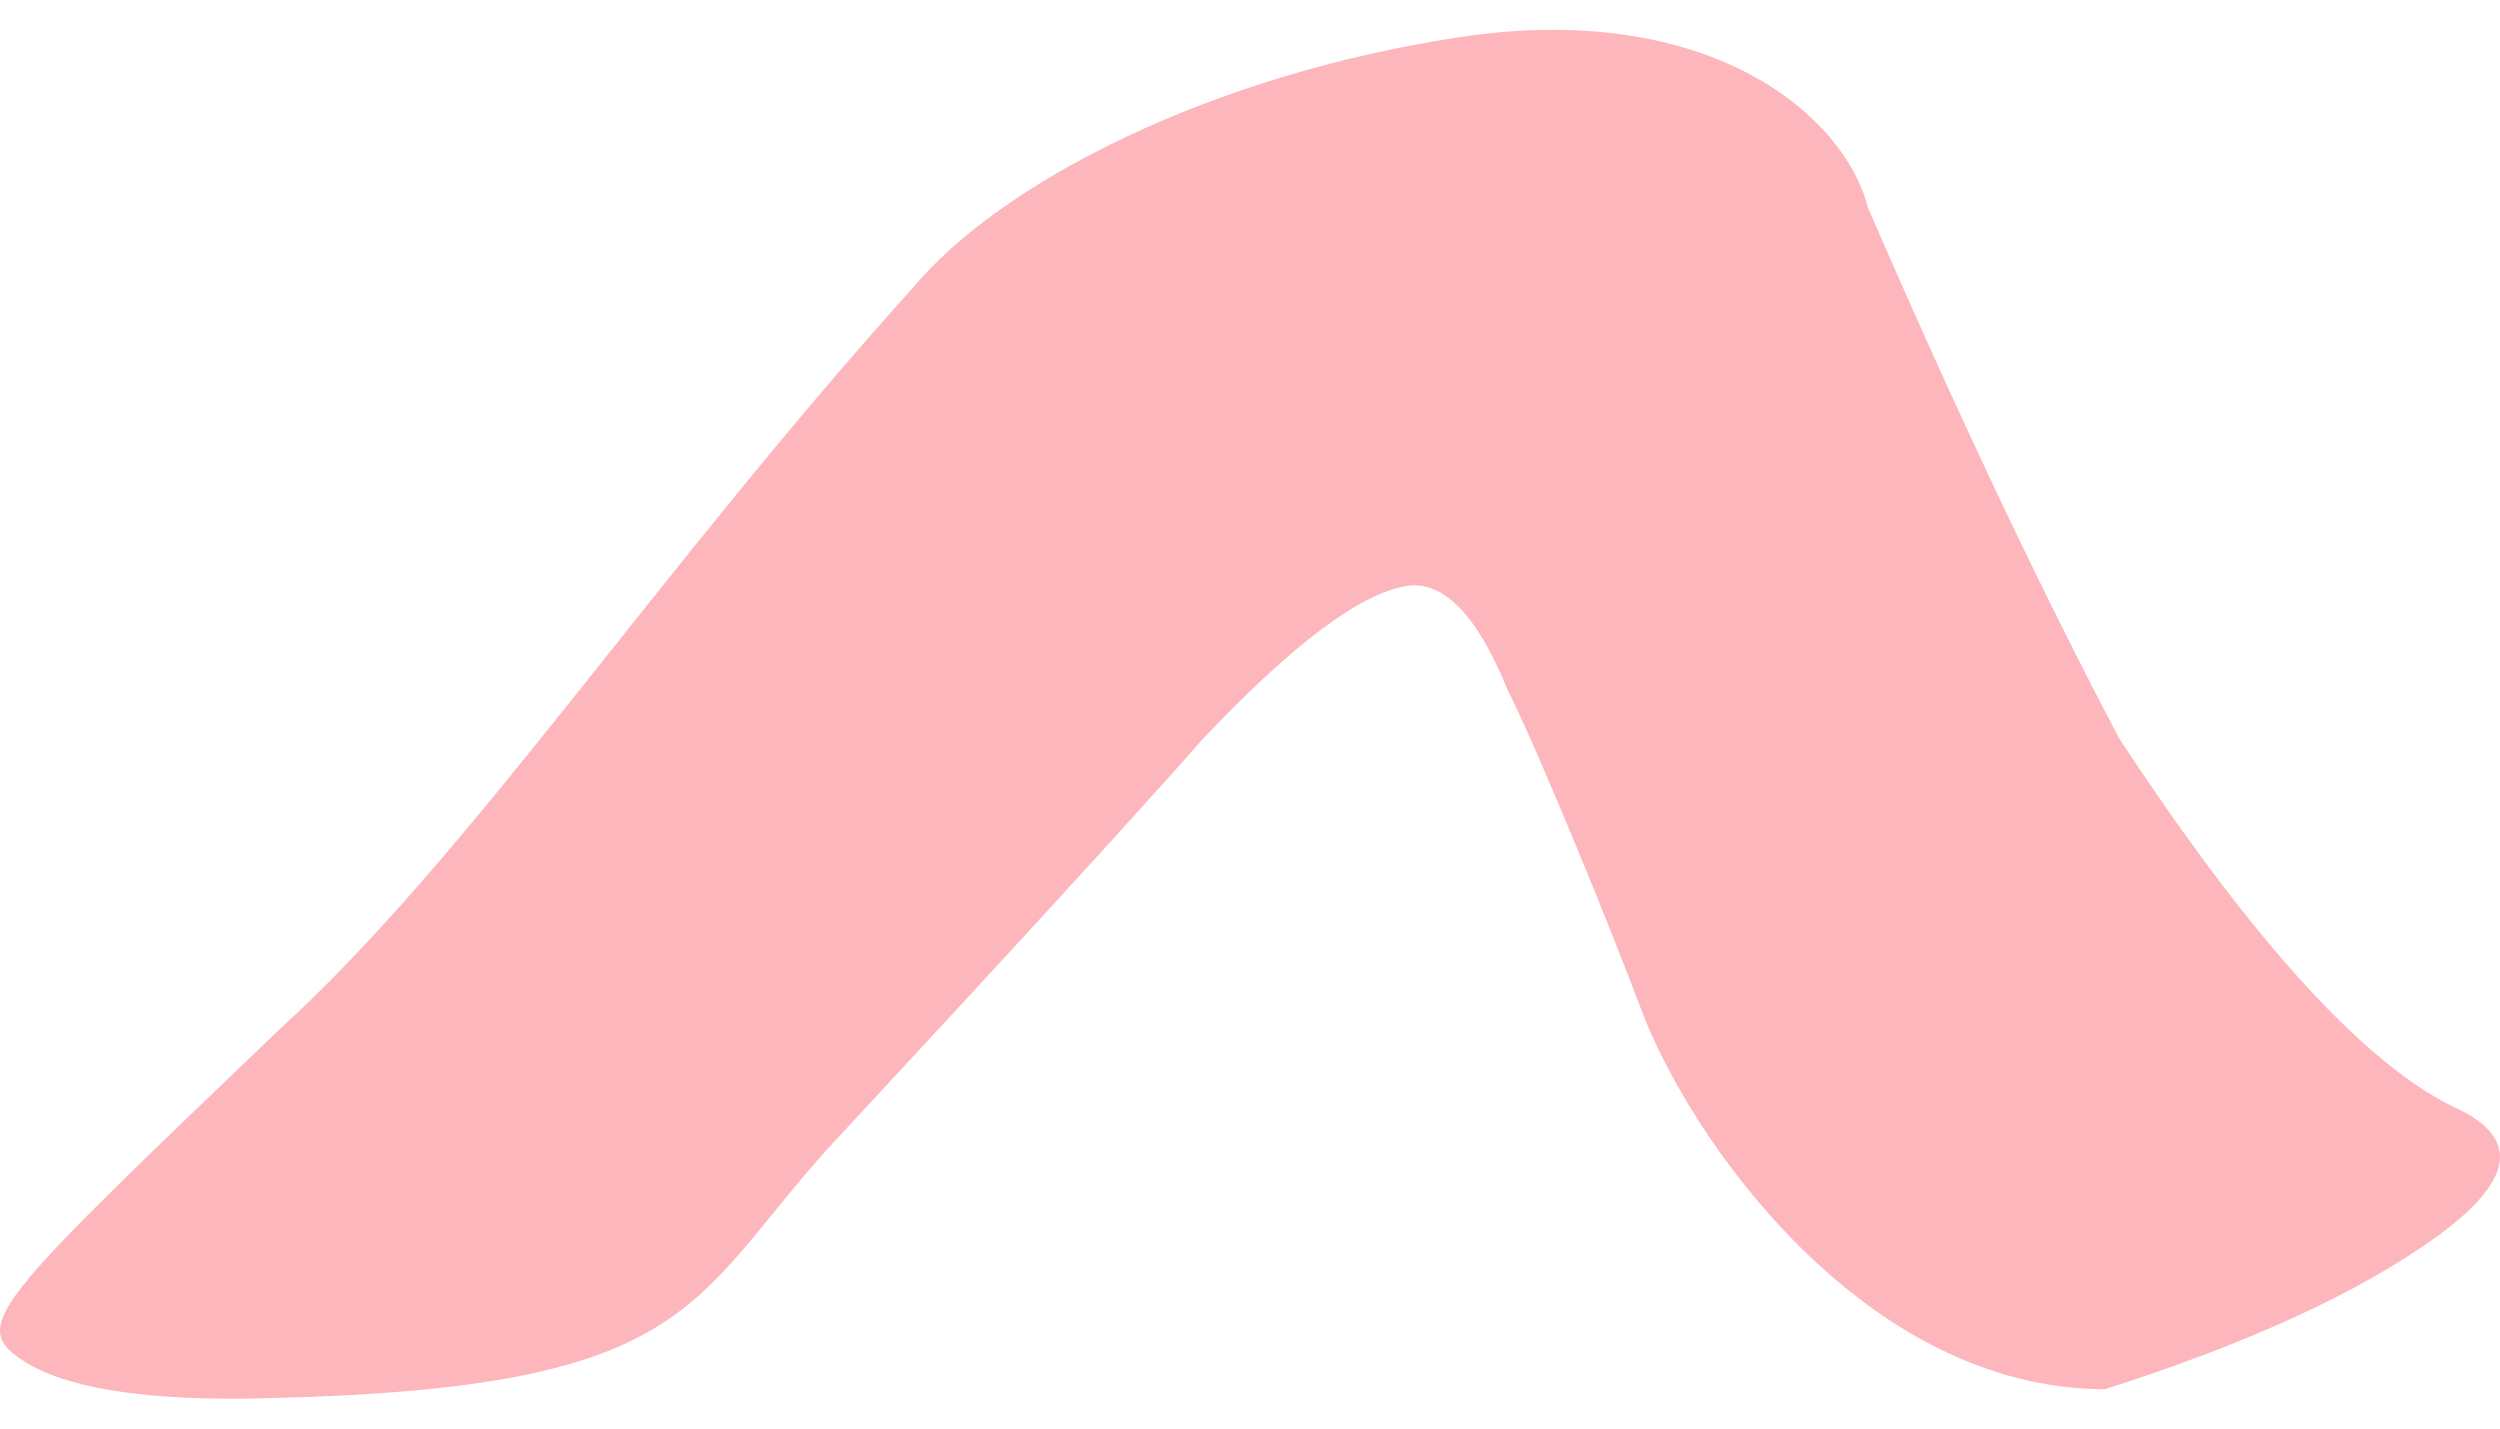 <svg width="42" height="24" viewBox="0 0 42 24" fill="none" xmlns="http://www.w3.org/2000/svg">
<path d="M27.569 16.95C27.296 16.227 26.916 15.265 26.413 14.053C25.909 12.846 25.547 12.019 25.322 11.578C24.812 10.322 24.242 9.747 23.626 9.845C22.849 9.973 21.711 10.825 20.211 12.411C19.126 13.642 17.021 15.945 13.885 19.32C11.579 21.899 11.608 23.308 4.654 23.485C2.442 23.559 0.972 23.32 0.26 22.769C-0.463 22.218 0.112 21.685 4.683 17.305C7.885 14.396 10.992 9.655 15.337 4.834C16.814 3.064 20.323 1.263 24.509 0.626C28.695 -0.011 30.984 1.925 31.381 3.487C32.851 6.88 34.256 9.851 35.602 12.405C37.873 15.86 39.776 17.936 41.312 18.64C42.343 19.143 42.213 19.853 40.926 20.784C39.64 21.709 37.784 22.567 35.365 23.338C31.304 23.338 28.375 19.112 27.569 16.95Z" fill="#FCB6BC"/>
</svg>
